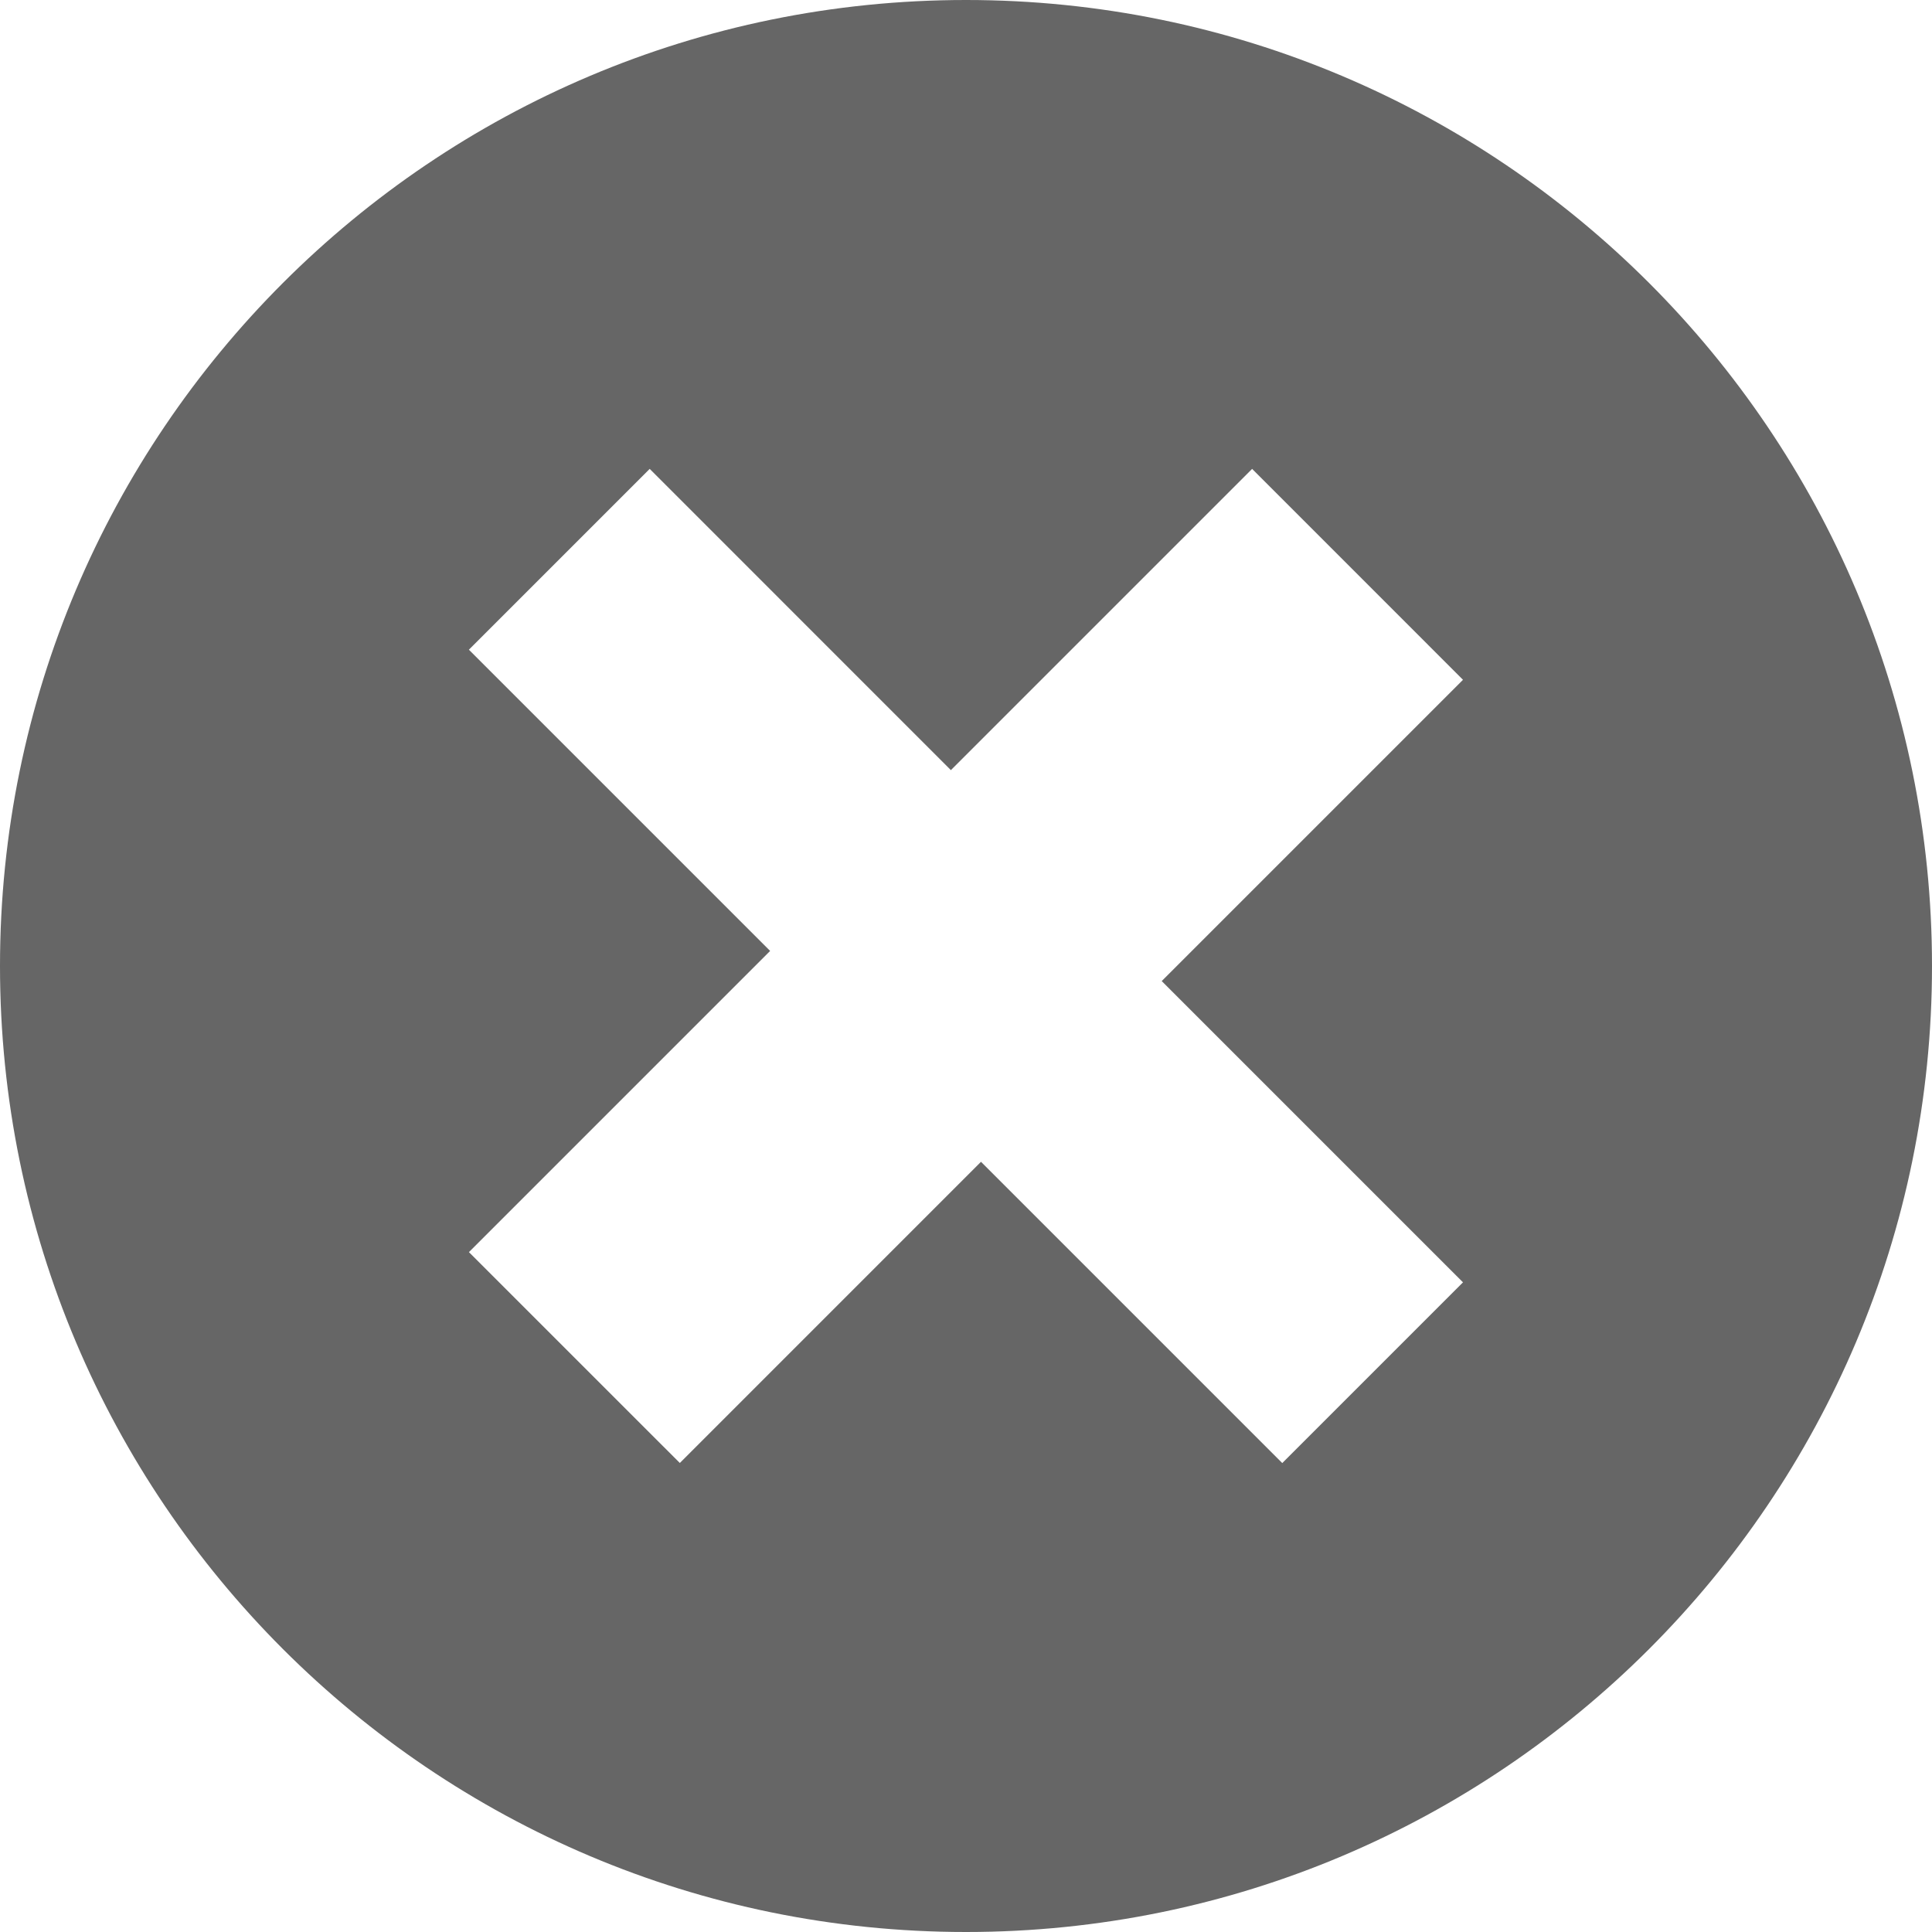 <?xml version="1.0" encoding="utf-8"?>
<!DOCTYPE svg PUBLIC "-//W3C//DTD SVG 1.1//EN" "http://www.w3.org/Graphics/SVG/1.1/DTD/svg11.dtd">
<svg version="1.1" id="Layer_1" xmlns="http://www.w3.org/2000/svg" xmlns:xlink="http://www.w3.org/1999/xlink" x="0px" y="0px"
	 width="50px" height="50px" viewBox="0 0 50 50" enable-background="new 0 0 50 50" xml:space="preserve">
<path fill-rule="evenodd" clip-rule="evenodd" fill="rgba(0,0,0,0.6)" d="M25,0C11.193,0,0,11.193,0,25c0,13.807,11.193,25,25,25c13.807,0,25-11.193,25-25
	C50,11.193,38.807,0,25,0z M33.185,37.864l-7.797-7.797l-7.794,7.795l-5.458-5.457l7.795-7.795l-7.796-7.796l4.679-4.679
	l7.795,7.796l7.796-7.796l5.457,5.458l-7.797,7.797l7.797,7.797L33.185,37.864z"/>
</svg>
